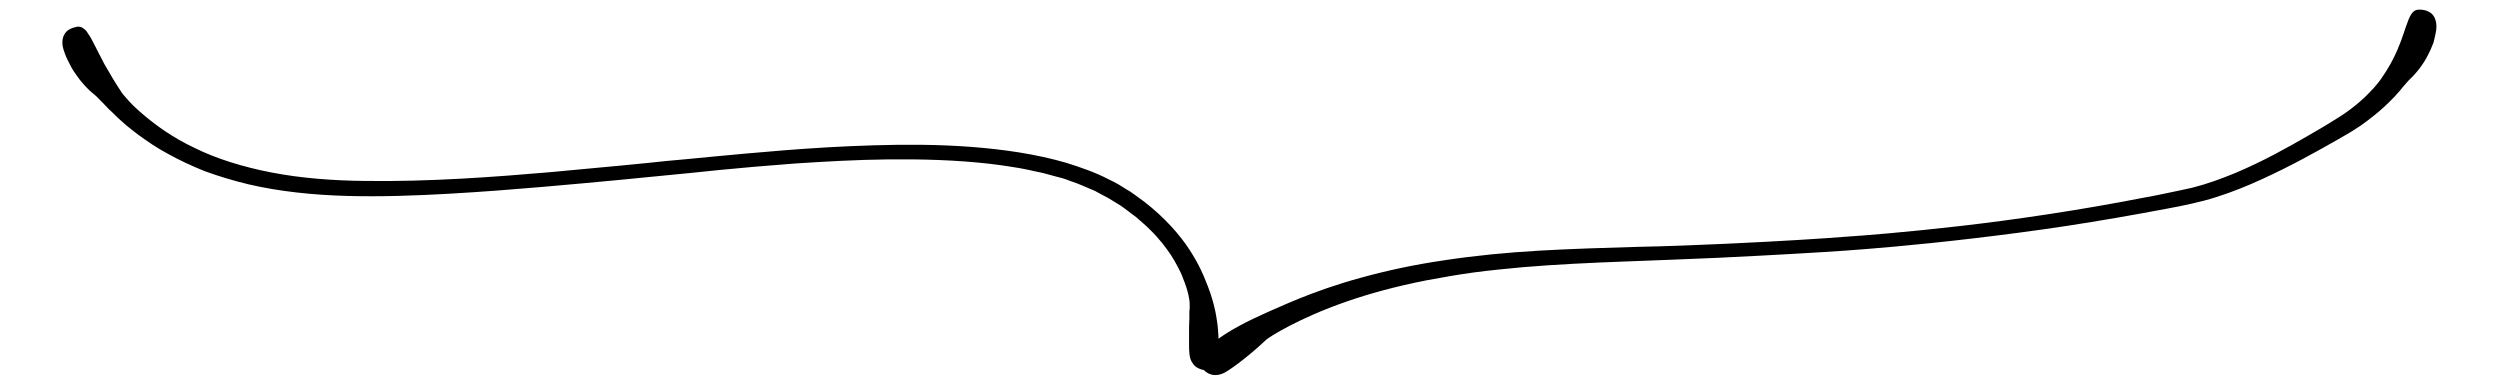 <!--?xml version="1.0" encoding="utf-8"?-->
<!-- Generator: Adobe Illustrator 22.1.0, SVG Export Plug-In . SVG Version: 6.00 Build 0)  -->
<svg version="1.1" id="_x34_" xmlns="http://www.w3.org/2000/svg" xmlns:xlink="http://www.w3.org/1999/xlink" x="0px" y="0px" viewBox="0 0 800 123.2" style="enable-background:new 0 0 800 123.2;" xml:space="preserve">
<style type="text/css">
	.stblack{fill:#000000;}
</style>
<g>
	<path class="stblack" d="M33.4,20.5c-1.5-2.8-2.6-5.1-3.6-7c-0.5-0.9-0.9-1.8-1.4-2.4c-0.4-0.7-0.8-1.3-1.3-1.7c-0.9-0.8-1.9-1.1-3-0.7
		c0,0-1.3,0.2-2.5,1.1c-0.6,0.5-1.1,1.2-1.4,2.1c-0.3,1-0.4,2.3,0.1,3.9c0.3,0.8,0.6,1.9,1.2,3.1c0.6,1.2,1.2,2.5,2.1,3.9
		c0.9,1.3,1.9,2.8,3.1,4.1c0.6,0.7,1.2,1.3,1.9,2c0.7,0.6,1.4,1.2,2.1,1.8c0.4,0.3,1,1.1,2.2,2.2c0.5,0.6,1.2,1.2,1.9,2
		c0.8,0.7,1.6,1.5,2.5,2.4c0.9,0.9,2,1.8,3.1,2.8c1.2,1,2.4,1.9,3.8,3c2.8,2,5.9,4.2,9.5,6.1c3.6,2,7.6,3.9,11.9,5.6
		c4.4,1.6,9,3,14,4.2c9.9,2.3,20.6,3.4,31.5,3.7c10.9,0.3,21.9-0.1,32.5-0.7c10.6-0.6,20.8-1.4,30.1-2.2c18.6-1.6,33.5-3.1,40.6-3.8
		c3.5-0.3,9-0.9,15.9-1.6c6.9-0.7,15.3-1.4,24.5-2.1c9.3-0.6,19.4-1.2,29.9-1.3c10.5-0.1,21.4,0.2,32,1.4c1.3,0.2,2.6,0.3,3.9,0.5
		l2,0.3l1.9,0.3c1.3,0.2,2.6,0.4,3.9,0.7c1.3,0.2,2.5,0.6,3.8,0.8c2.5,0.5,4.9,1.3,7.4,1.9c1.2,0.3,2.4,0.8,3.5,1.2
		c1.2,0.4,2.3,0.8,3.4,1.3c1.1,0.5,2.2,0.9,3.3,1.4c0.6,0.2,1.1,0.5,1.6,0.8c0.5,0.3,1,0.5,1.5,0.8c2.1,1,3.9,2.3,5.8,3.4
		c0.9,0.6,1.8,1.3,2.6,1.9c0.8,0.7,1.7,1.2,2.5,1.9c1.5,1.4,3.1,2.6,4.4,4c2.8,2.7,4.9,5.5,6.6,8c0.8,1.3,1.6,2.6,2.2,3.8
		c0.3,0.6,0.6,1.2,0.9,1.8c0.3,0.6,0.5,1.1,0.7,1.7c1.8,4.3,2.2,7.3,2.2,8.2l0,1.2c0,0.4,0,0.8-0.1,1.2c0,0.8,0,1.6,0,2.4
		c-0.1,1.6-0.1,3-0.1,4.4c0,1.4,0,2.7,0,3.8c0,1.1,0,2.1,0.1,2.9c0.1,1.5,0.5,2.5,1.1,3.3c0.5,0.8,1.2,1.3,1.9,1.6
		c0.6,0.3,1.1,0.4,1.6,0.5c0.3,0.3,0.8,0.7,1.3,1c1.3,0.7,3.3,1.1,5.8-0.4c2.7-1.6,7.9-5.6,12.9-10.3c1.3-1.1,10.5-6.9,25.4-12.1
		c7.4-2.6,16.2-5,25.9-6.9c4.8-0.9,9.9-1.8,15-2.5c5.2-0.7,10.5-1.2,15.8-1.7c10.7-0.9,21.6-1.4,32.2-1.8c5.3-0.2,10.5-0.4,15.6-0.6
		c5.1-0.2,10-0.4,14.6-0.6c18.7-0.9,33.7-1.8,40.8-2.3c7.1-0.5,22.2-1.7,40.8-3.9c9.3-1.1,19.5-2.4,30-4c10.5-1.6,21.4-3.5,32-5.5
		c2.7-0.5,5.3-1,7.9-1.6c2.7-0.6,5.4-1.3,7.9-2.1c5.1-1.6,10-3.6,14.6-5.7c9.2-4.2,17.3-8.7,24.3-12.7c0.9-0.5,1.7-1,2.6-1.5
		c0.9-0.5,1.7-1,2.5-1.5c1.6-1,3.1-2,4.5-3.1c2.8-2.1,5.1-4.1,6.9-5.9c0.5-0.5,0.9-0.9,1.3-1.3c0.4-0.4,0.8-0.8,1.1-1.2
		c0.4-0.4,0.7-0.8,1-1.1c0.3-0.4,0.6-0.7,0.8-1c1.1-1.2,1.7-2,2.1-2.4c2.7-2.5,5-5.6,6.4-8.6c0.4-0.7,0.7-1.5,1-2.2
		c0.3-0.7,0.6-1.4,0.7-2c0.3-1.3,0.6-2.5,0.7-3.4c0.2-1.7-0.1-3-0.6-4c-0.5-0.9-1.2-1.5-1.9-1.8c-1.4-0.7-2.7-0.6-2.7-0.6
		c-1.1-0.1-2,0.3-2.7,1.3c-0.7,1-1.2,2.4-1.9,4.4c-0.2,0.5-0.3,1-0.5,1.5c-0.2,0.5-0.4,1.1-0.6,1.7c-0.1,0.3-0.2,0.6-0.3,0.9
		c-0.1,0.3-0.3,0.6-0.4,1c-0.3,0.6-0.5,1.3-0.8,2c-1.2,2.8-2.9,6-5.3,9.4c-0.8,1.2-3,3.9-6.7,7.2c-1.9,1.6-4.1,3.4-6.9,5.1
		c-2.8,1.8-6,3.7-9.5,5.7c-6.9,4-14.8,8.4-23.6,12.1c-4.4,1.8-9,3.5-13.8,4.7c-1.2,0.3-2.5,0.5-3.7,0.8c-1.3,0.3-2.5,0.5-3.8,0.8
		c-2.5,0.5-5.1,1.1-7.6,1.5c-20.4,4-41.4,7.1-58.8,9.1c-17.4,2-31.3,3.1-37.5,3.5c-6.2,0.5-20.1,1.4-37.6,2.2
		c-8.8,0.4-18.5,0.8-28.6,1c-10.1,0.3-20.7,0.6-31.1,1.2c-10.5,0.6-20.8,1.6-30.6,3.1c-9.7,1.4-18.8,3.4-26.7,5.6
		c-15.8,4.3-26.6,9.7-29.6,10.9c-6.8,3-12.2,5.9-15.9,8.6c0-0.3,0-0.6,0-0.9c-0.1-1.5-0.2-3.2-0.5-5c-0.5-3.6-1.6-7.9-3.5-12.4
		c-0.6-1.6-2.1-5.3-5.2-10.1c-3.1-4.8-8-10.4-14.6-15.5c-0.8-0.6-1.7-1.2-2.6-1.9c-0.9-0.6-1.7-1.3-2.7-1.8c-1-0.6-1.9-1.2-2.9-1.8
		c-1-0.6-2.1-1.1-3.1-1.6c-4.2-2.2-8.8-3.8-13.6-5.3c-9.6-2.8-20-4.3-30.5-5.1c-10.5-0.8-21.1-0.8-31.2-0.5
		c-10.1,0.3-19.8,0.9-28.6,1.6c-17.5,1.4-31.3,2.9-37.5,3.4c-6.2,0.7-20,2-37.4,3.6c-17.5,1.5-38.6,3.1-59.3,2.8
		c-10.3-0.1-20.5-0.9-29.8-2.7c-9.3-1.8-17.9-4.5-24.7-7.9c-7-3.3-12.3-7.2-16.2-10.5c-1-0.8-1.8-1.6-2.6-2.3c-0.7-0.7-1.5-1.4-2-2
		c-1.1-1.3-2-2.2-2.4-2.8C36.8,26.4,35,23.3,33.4,20.5z"></path>
</g>
</svg>
